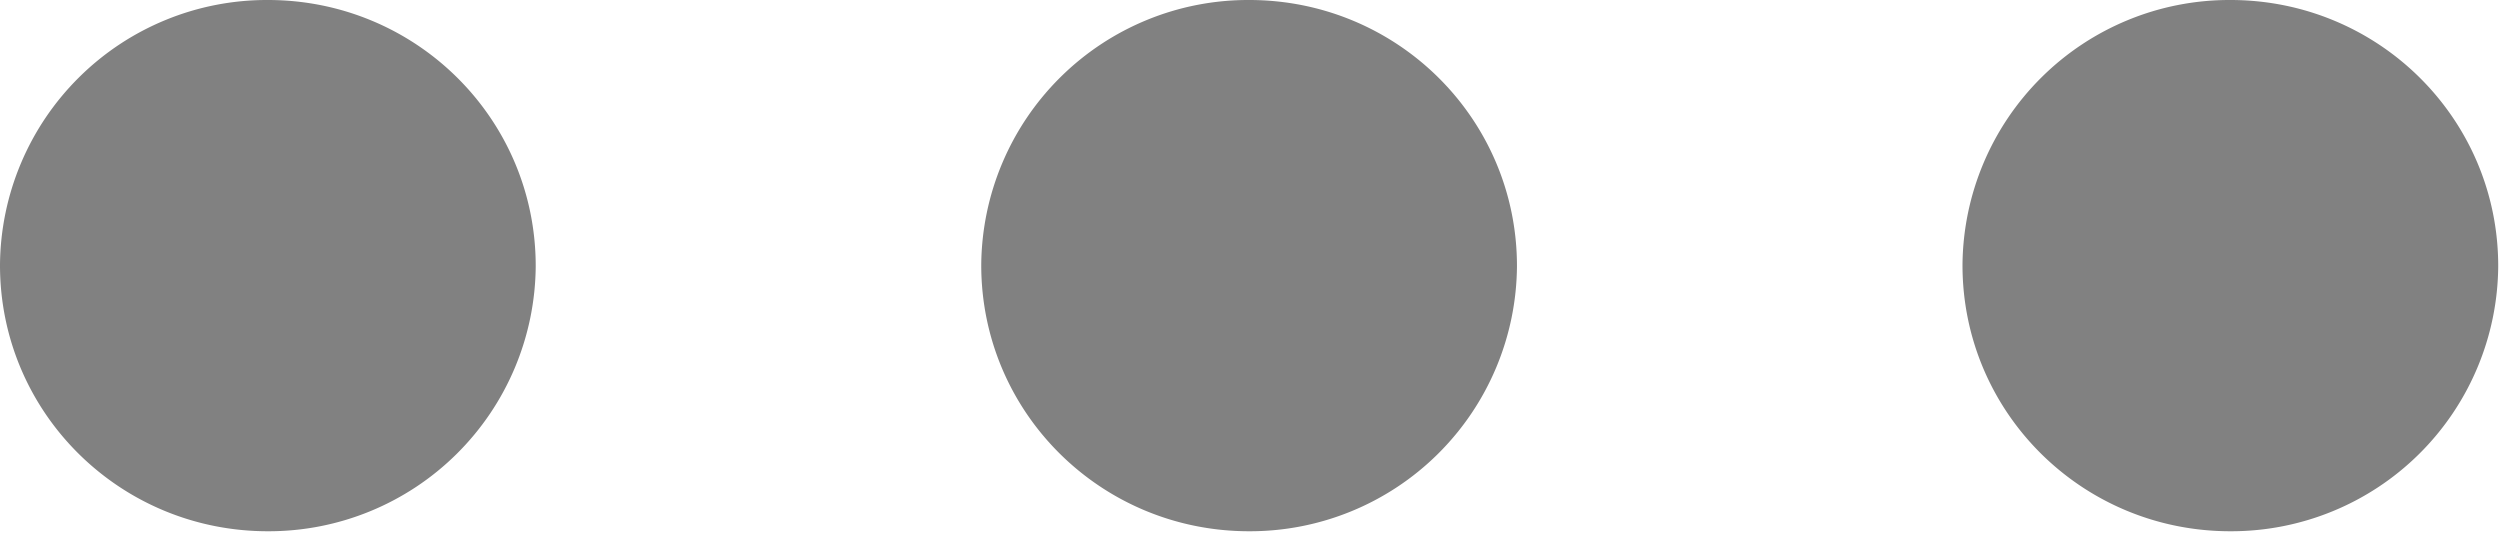 <svg xmlns="http://www.w3.org/2000/svg" xmlns:xlink="http://www.w3.org/1999/xlink" width="28" height="6" viewBox="0 0 28 6"><defs><path id="uqiea" d="M338 1391.97a2.99 2.99 0 0 1 3-2.97c1.66 0 3 1.33 3 2.98a2.99 2.99 0 0 1-3 2.97c-1.66 0-3-1.33-3-2.98zm10.99 0a2.99 2.99 0 0 1 3-2.97c1.66 0 3 1.33 3 2.98a2.99 2.99 0 0 1-3 2.97c-1.66 0-3-1.33-3-2.98zm10.99 0a2.99 2.99 0 0 1 3-2.97c1.66 0 3 1.33 3 2.98a2.99 2.99 0 0 1-3 2.97c-1.66 0-3-1.33-3-2.98z"/></defs><g><g clip-path="url(#clip-AEBD5B7F-8A27-43B4-8452-0628EC95F220)" transform="translate(-338 -1389)"><use fill="#818181" xlink:href="#uqiea"/></g></g></svg>